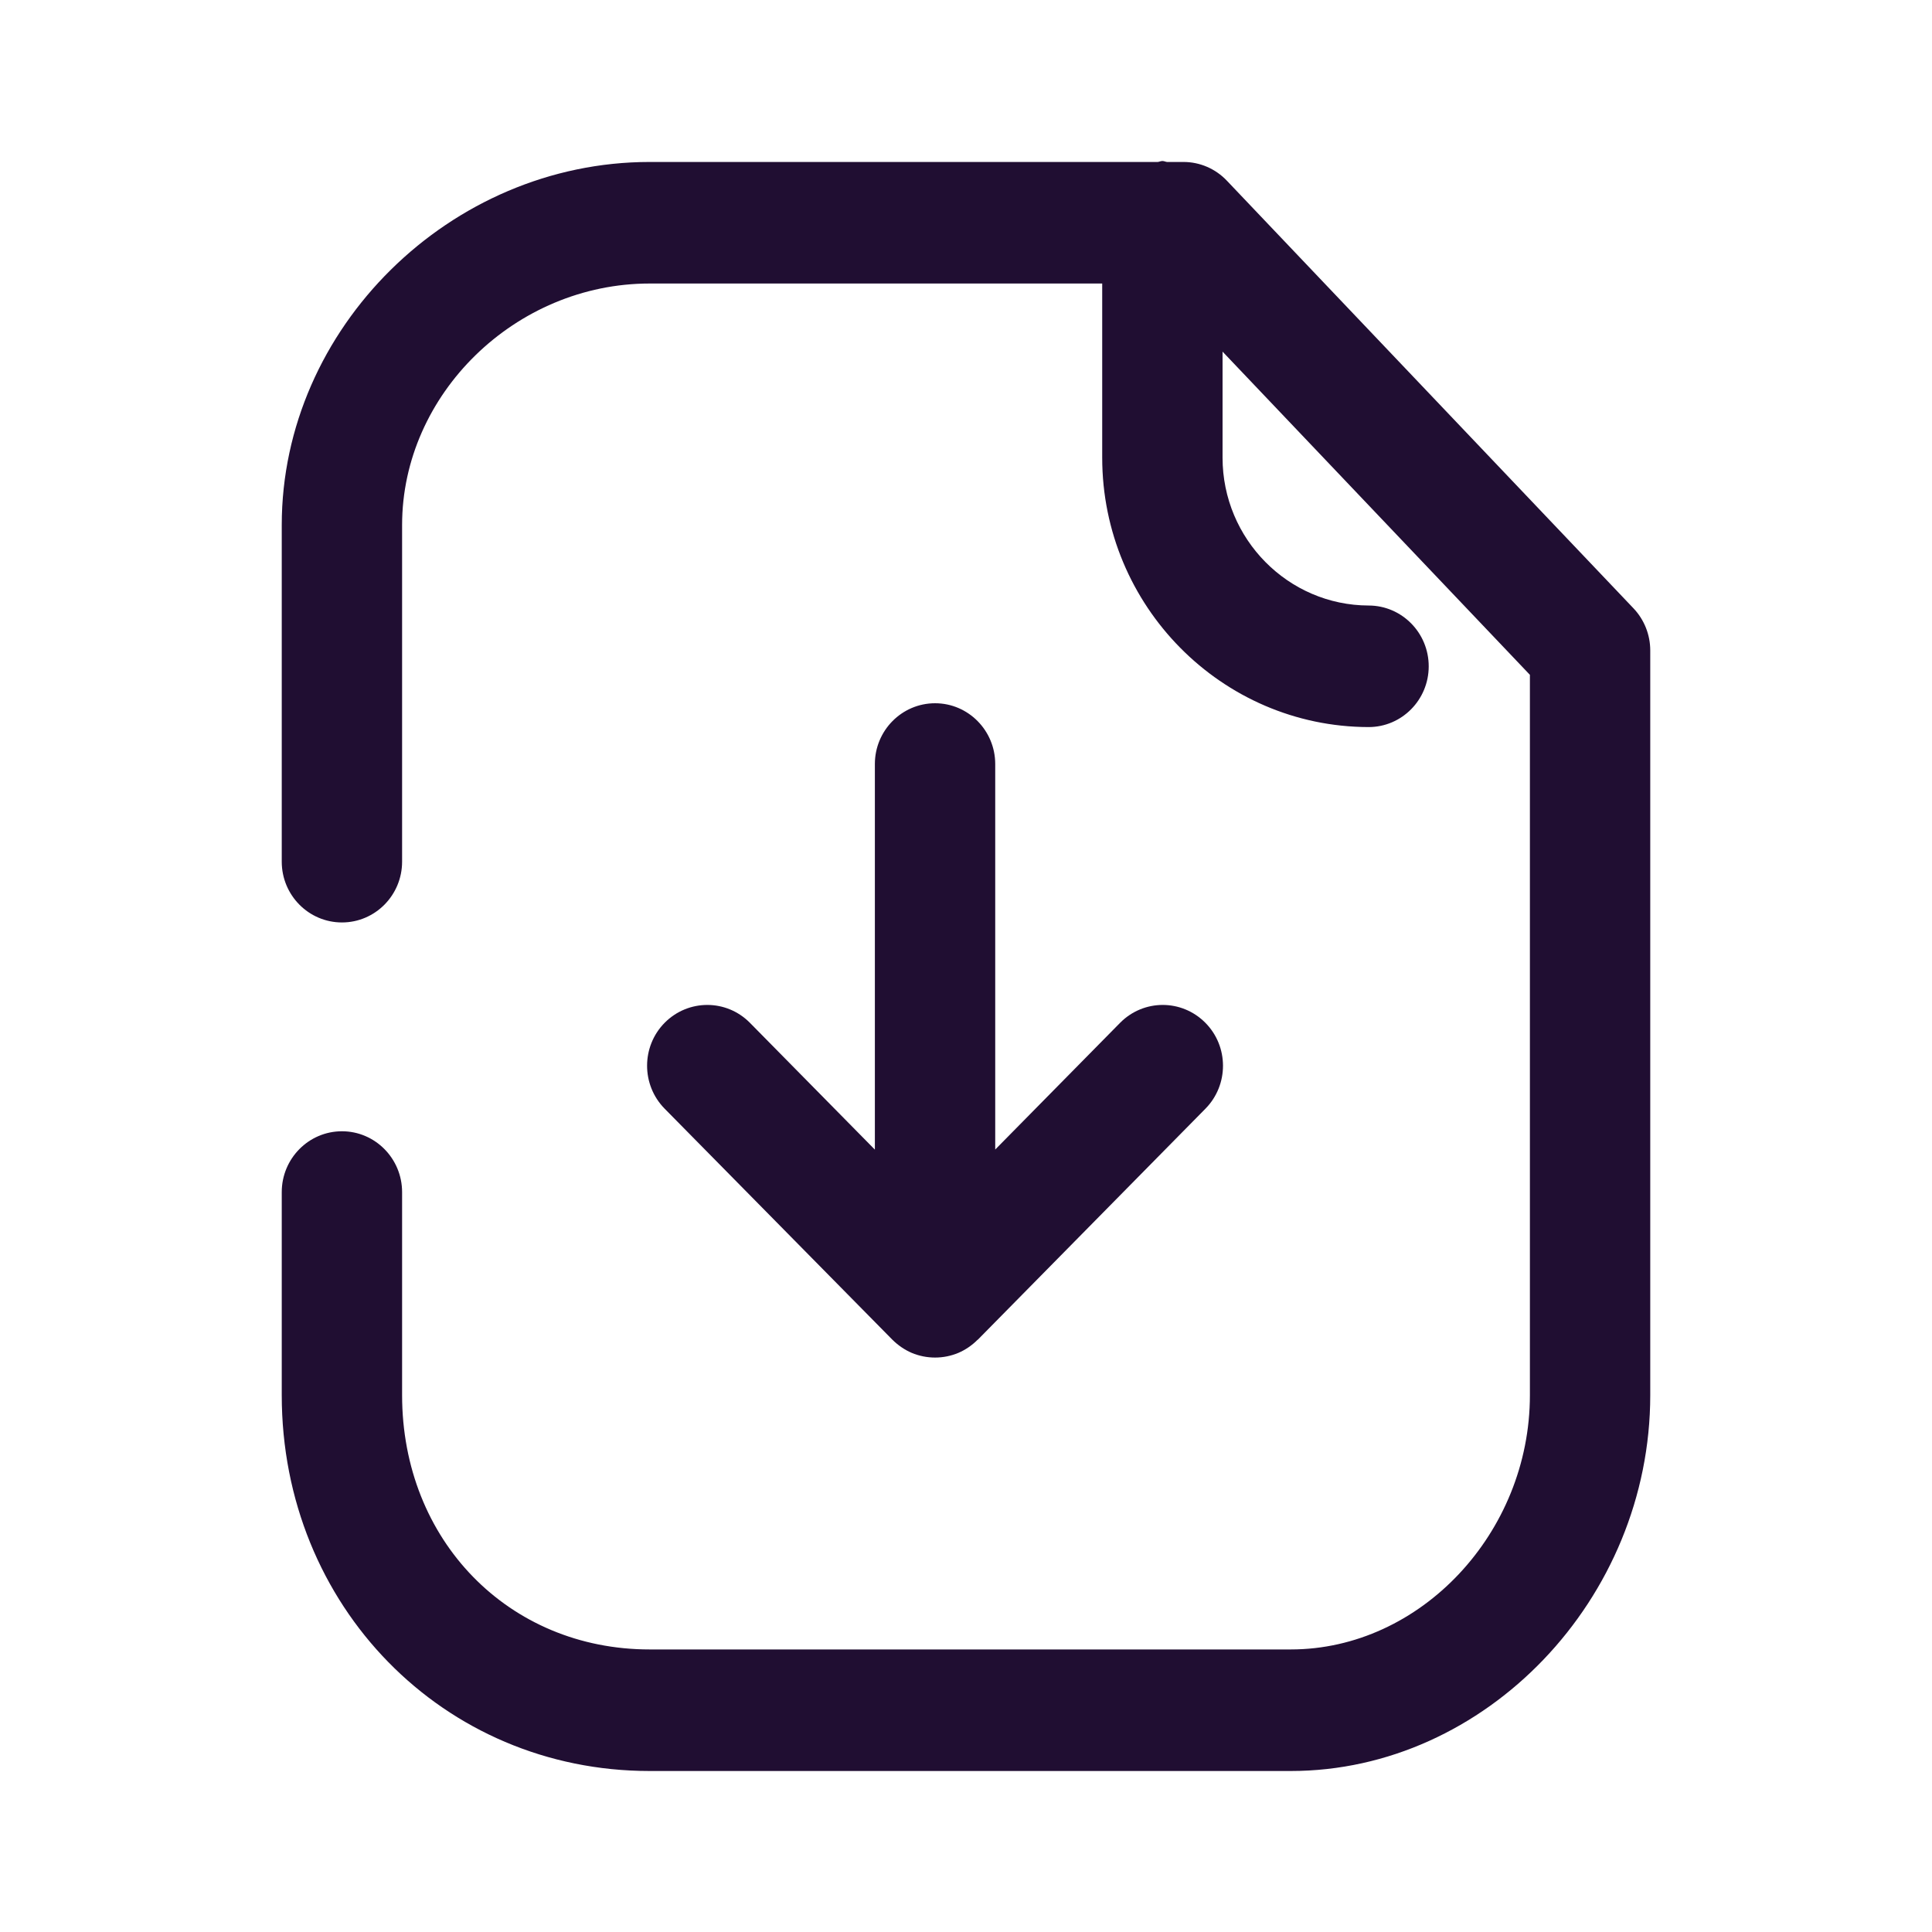<svg width="24" height="24" viewBox="0 0 24 24" fill="none" xmlns="http://www.w3.org/2000/svg">
<path fill-rule="evenodd" clip-rule="evenodd" d="M15.241 2.245L20.292 7.557C20.425 7.697 20.5 7.885 20.5 8.08V17.331C20.5 19.863 18.455 22 16.034 22H8.07C5.507 22 3.5 19.949 3.5 17.331V14.809C3.5 14.392 3.835 14.053 4.248 14.053C4.66 14.053 4.995 14.392 4.995 14.809V17.331C4.995 19.132 6.316 20.49 8.07 20.49H16.034C17.645 20.49 19.005 19.043 19.005 17.331V8.383L15.187 4.368V5.685C15.187 6.696 16.002 7.52 17.003 7.522C17.415 7.523 17.749 7.862 17.748 8.279C17.747 8.695 17.413 9.032 17.001 9.032H17C15.176 9.028 13.692 7.527 13.692 5.685V3.522H8.07C6.403 3.522 4.995 4.896 4.995 6.522V10.704C4.995 11.121 4.66 11.459 4.248 11.459C3.835 11.459 3.5 11.121 3.5 10.704V6.522C3.5 4.077 5.593 2.012 8.07 2.012H14.382C14.391 2.011 14.399 2.009 14.408 2.006C14.418 2.003 14.428 2 14.44 2C14.451 2 14.462 2.003 14.472 2.006C14.48 2.009 14.489 2.011 14.497 2.012H14.702C14.905 2.012 15.1 2.096 15.241 2.245ZM10.868 9.491C10.868 9.075 11.203 8.736 11.616 8.736C12.028 8.736 12.363 9.075 12.363 9.491V14.28L13.914 12.706C14.207 12.41 14.679 12.41 14.972 12.704C15.265 12.998 15.266 13.476 14.975 13.772L12.146 16.643C12.145 16.643 12.145 16.643 12.144 16.643C12.144 16.643 12.143 16.644 12.143 16.644C12.075 16.712 11.994 16.768 11.905 16.806C11.814 16.844 11.716 16.864 11.616 16.864C11.515 16.864 11.417 16.844 11.326 16.806C11.237 16.768 11.155 16.711 11.086 16.643L8.256 13.772C7.965 13.476 7.966 12.998 8.258 12.704C8.551 12.41 9.024 12.41 9.316 12.706L10.868 14.281V9.491Z" fill="#200E32"/>
</svg>
